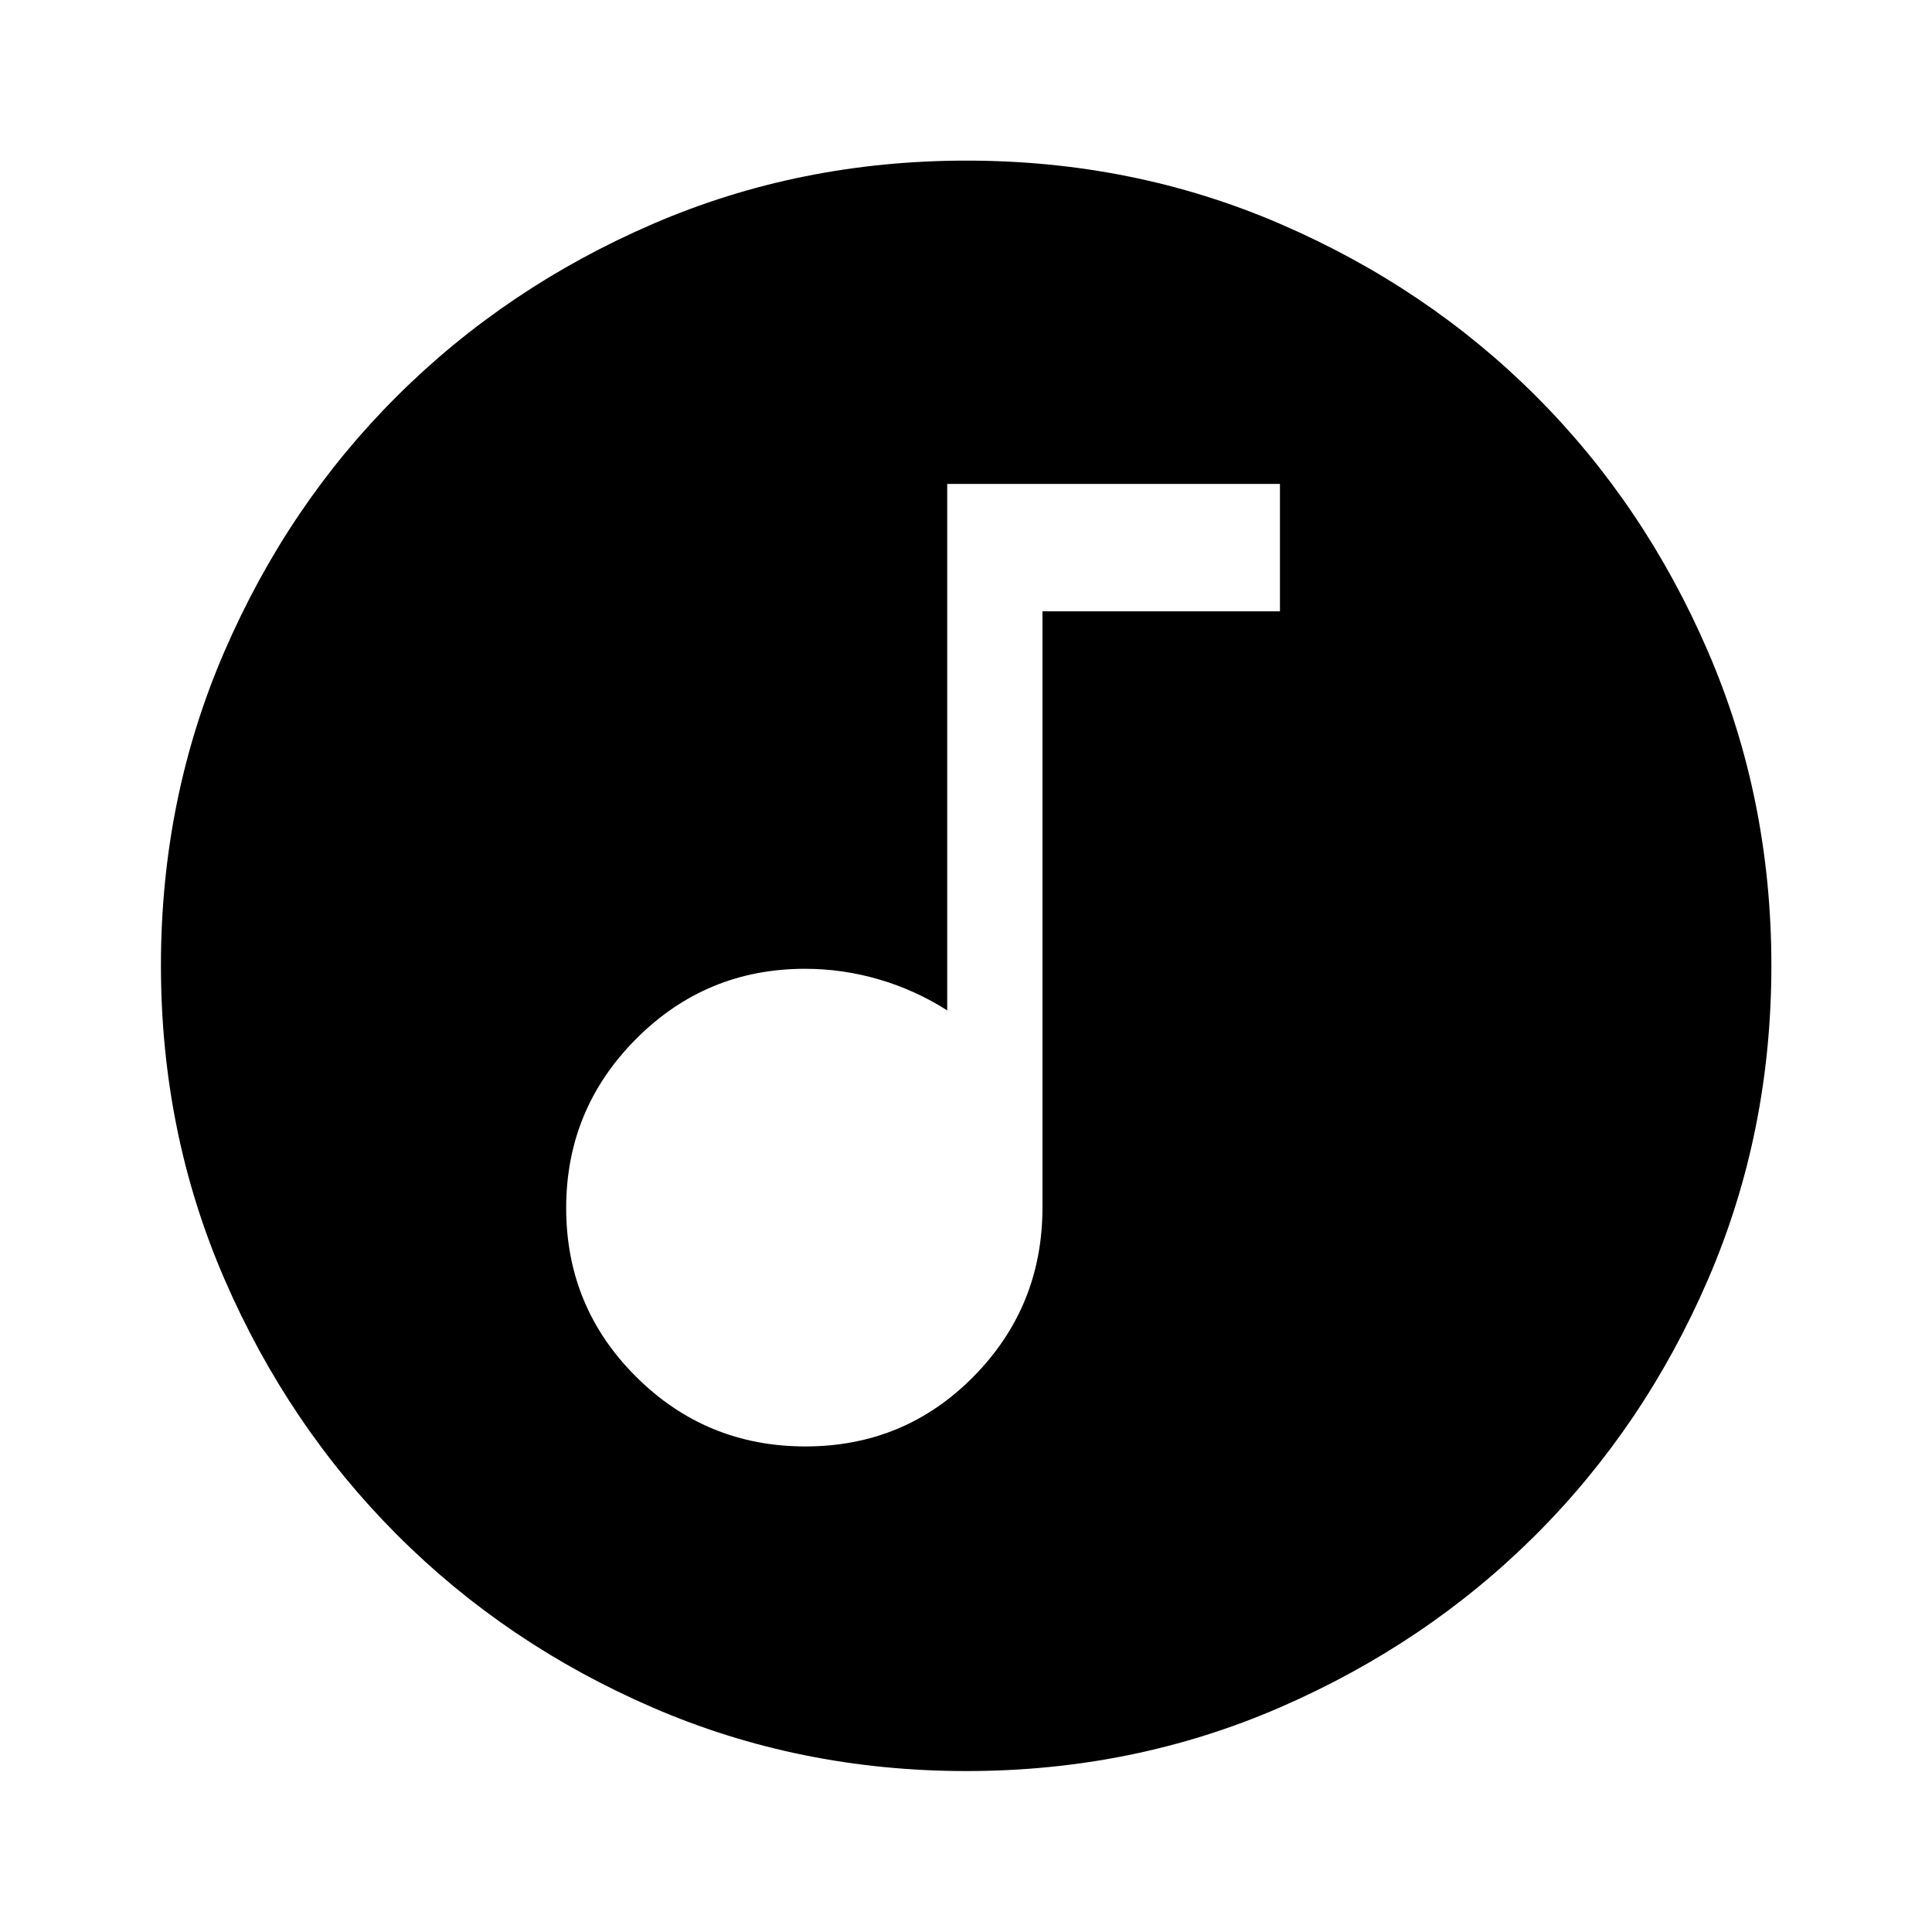 <svg xmlns="http://www.w3.org/2000/svg" height="40" viewBox="0 -960 960 960" width="40"><path d="M400.196-241.275q49.304 0 83.554-34.722Q518-310.72 518-360.013v-296.205h118v-63.333H470.667v261.609q-16-10.174-34-15.42-18-5.247-36.667-5.247-49.222 0-83.945 34.859-34.722 34.86-34.722 84.004 0 49.304 34.78 83.887 34.779 34.584 84.083 34.584Zm80.046 161.304q-83.055 0-155.917-31.555t-127.066-85.858q-54.205-54.303-85.746-127.079-31.542-72.775-31.542-155.806 0-83.111 31.555-156.023 31.555-72.912 85.833-126.958 54.278-54.046 127.065-85.492 72.788-31.447 155.831-31.447 83.125 0 156.06 31.527 72.934 31.526 126.964 85.571 54.031 54.044 85.47 126.955 31.44 72.91 31.44 155.916 0 83.077-31.46 155.936-31.459 72.86-85.604 126.922-54.145 54.062-127.027 85.727-72.882 31.664-155.856 31.664Z"/></svg>